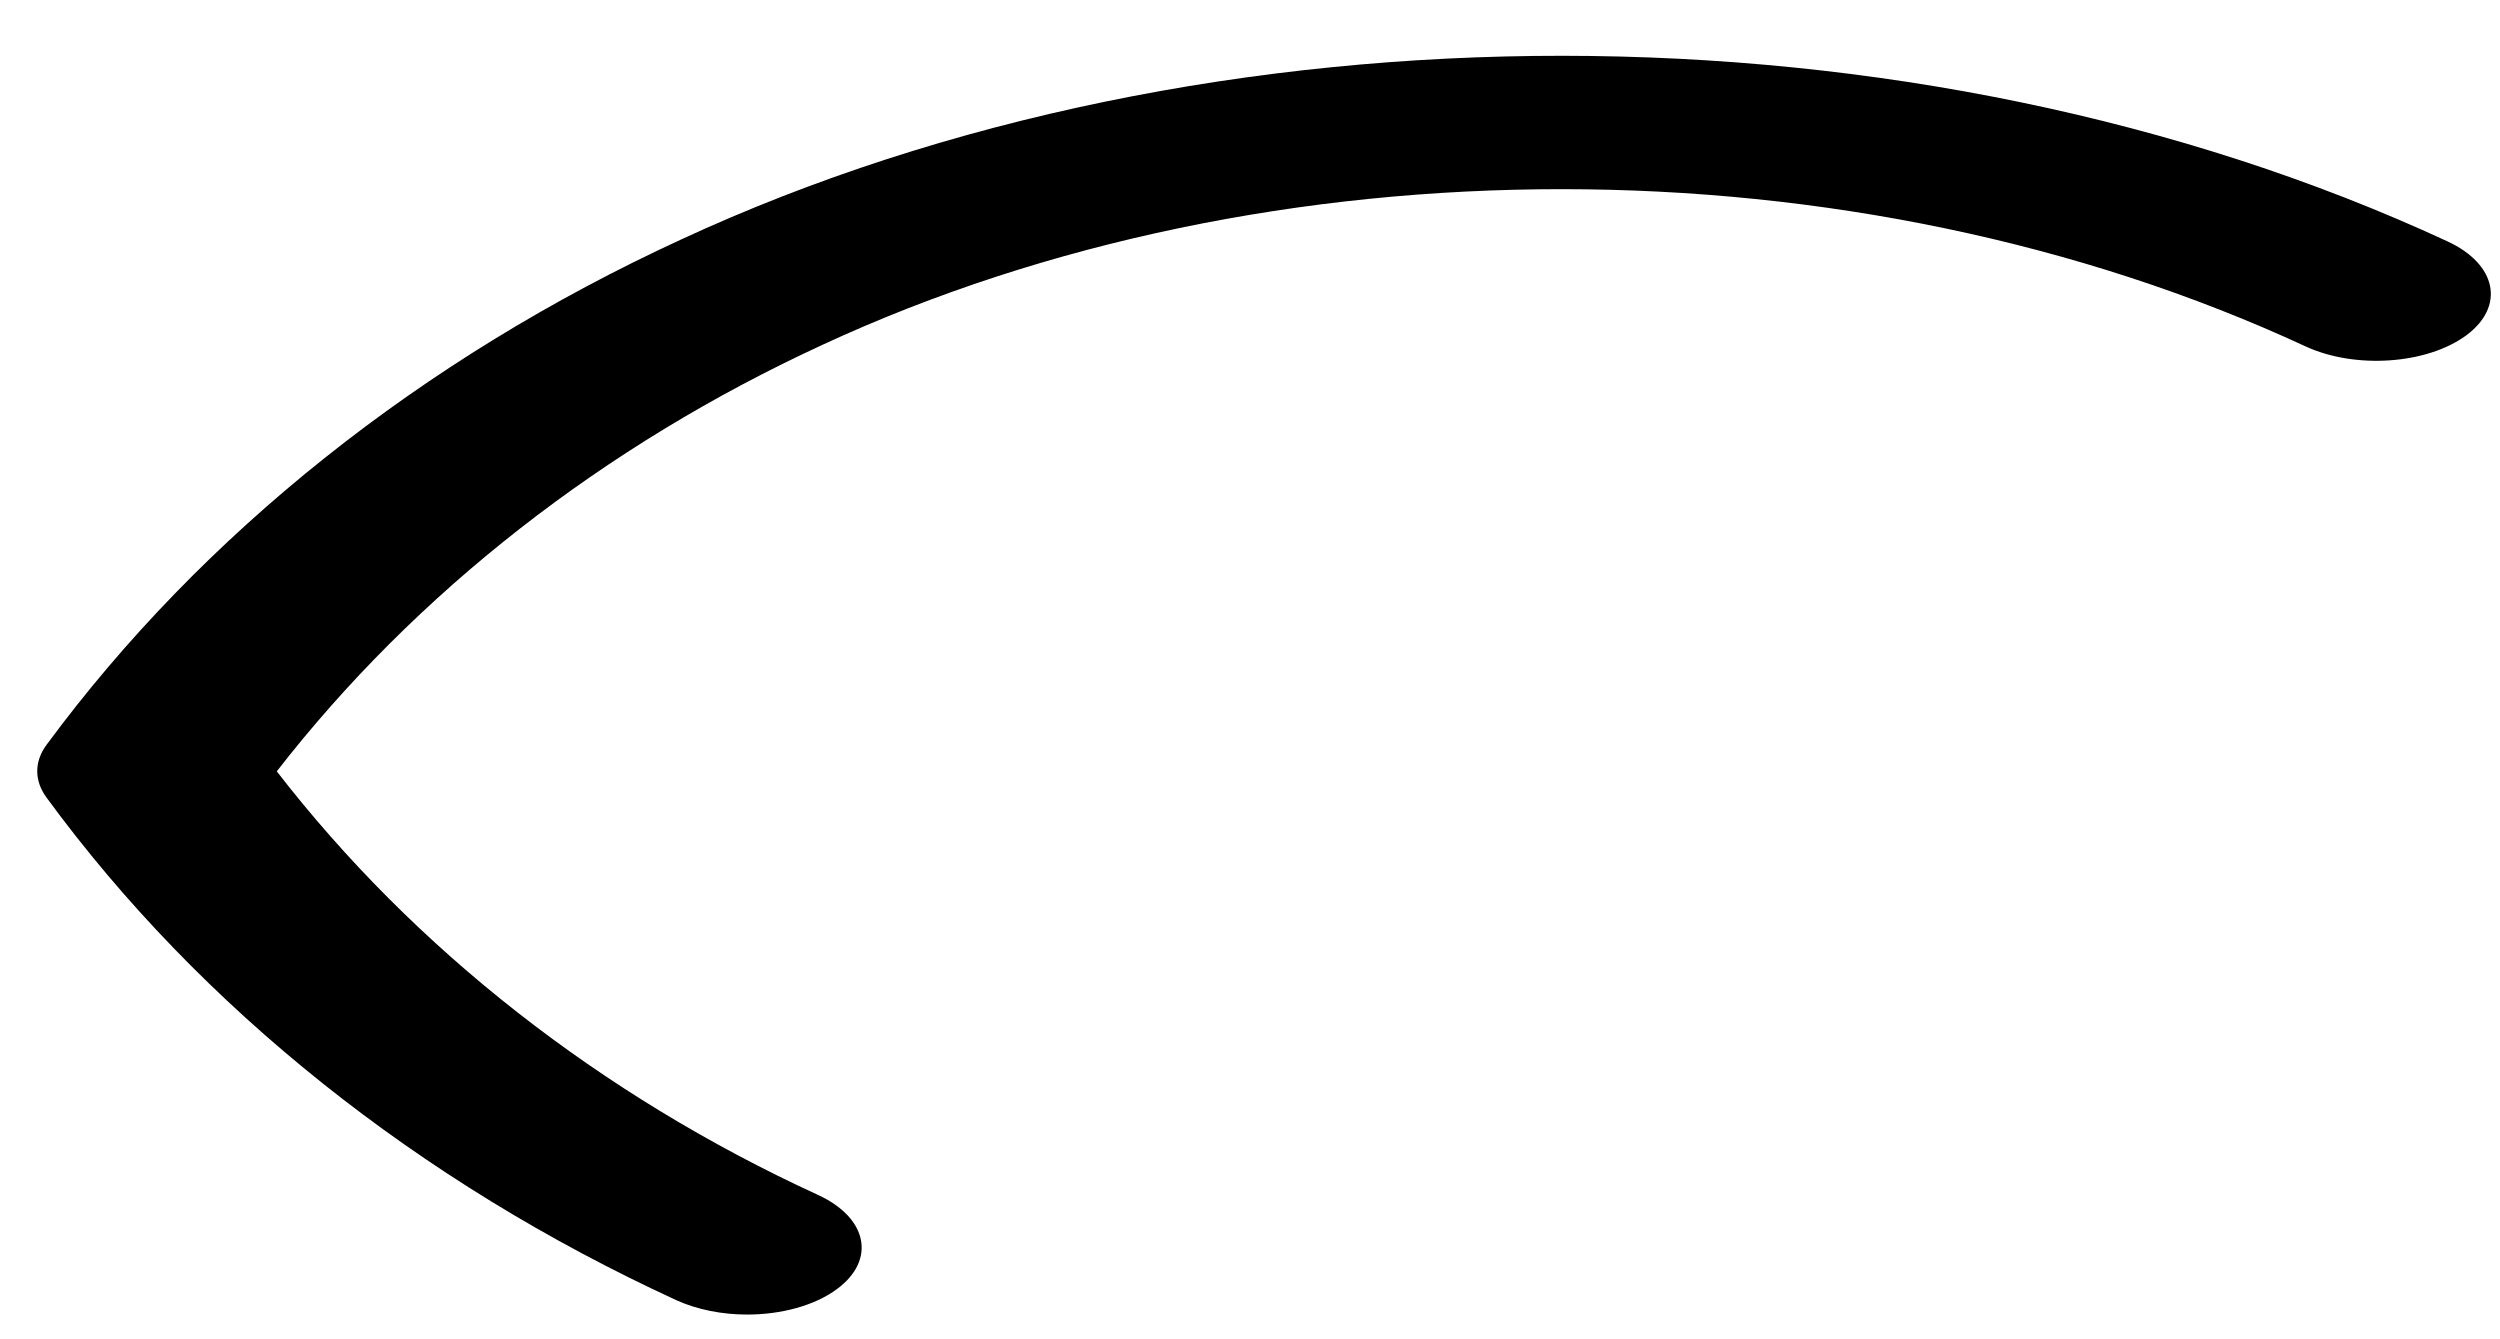 <?xml version="1.0" encoding="UTF-8" standalone="no"?><svg width='28' height='15' viewBox='0 0 28 15' fill='none' xmlns='http://www.w3.org/2000/svg'>
<path fill-rule='evenodd' clip-rule='evenodd' d='M8.368 14.723C8.092 14.723 7.813 14.67 7.577 14.563C4.689 13.235 2.247 11.288 0.522 8.934C0.382 8.744 0.382 8.53 0.522 8.341C2.266 5.977 4.723 4.02 7.627 2.683C13.548 -0.06 21.43 -0.069 27.411 2.703C27.966 2.96 28.06 3.432 27.621 3.757C27.181 4.08 26.378 4.137 25.821 3.879C20.754 1.531 14.226 1.539 9.214 3.861C6.761 4.991 4.655 6.637 3.1 8.639C4.639 10.629 6.727 12.265 9.161 13.383C9.718 13.639 9.814 14.111 9.376 14.436C9.124 14.624 8.748 14.723 8.368 14.723Z' fill='black'/>
</svg>
